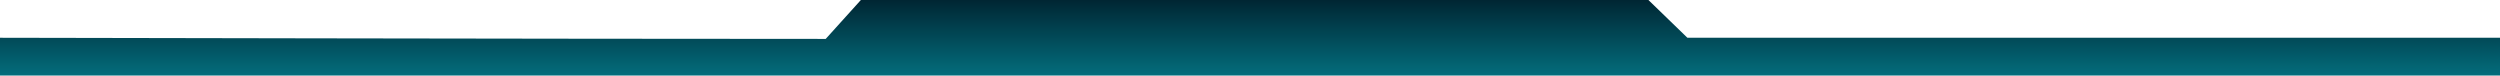 ﻿<?xml version="1.0" encoding="utf-8"?>
<svg version="1.1" xmlns:xlink="http://www.w3.org/1999/xlink" width="1920px" height="58px" xmlns="http://www.w3.org/2000/svg">
  <defs>
    <linearGradient gradientUnits="userSpaceOnUse" x1="0" y1="0" x2="0" y2="58" id="LinearGradient903">
      <stop id="Stop904" stop-color="#002633" offset="0" />
      <stop id="Stop905" stop-color="#036d7c" offset="1" />
    </linearGradient>
  </defs>
  <g>
    <path d="M 0 29  C 0 29  0 58  0 58  L 1920 58  C 1920 58  1920 29  1920 29  C 1920 29  1498.234 29  1295.922 29  C 1295.922 29  1265.98 0  1265.98 0  L 661.148 0  C 661.148 0  634.148 29.88  634.148 29.88  C 429.387 29.88  0 29  0 29  Z " fill-rule="nonzero" fill="url(#LinearGradient903)" stroke="none" />
  </g>
</svg>
